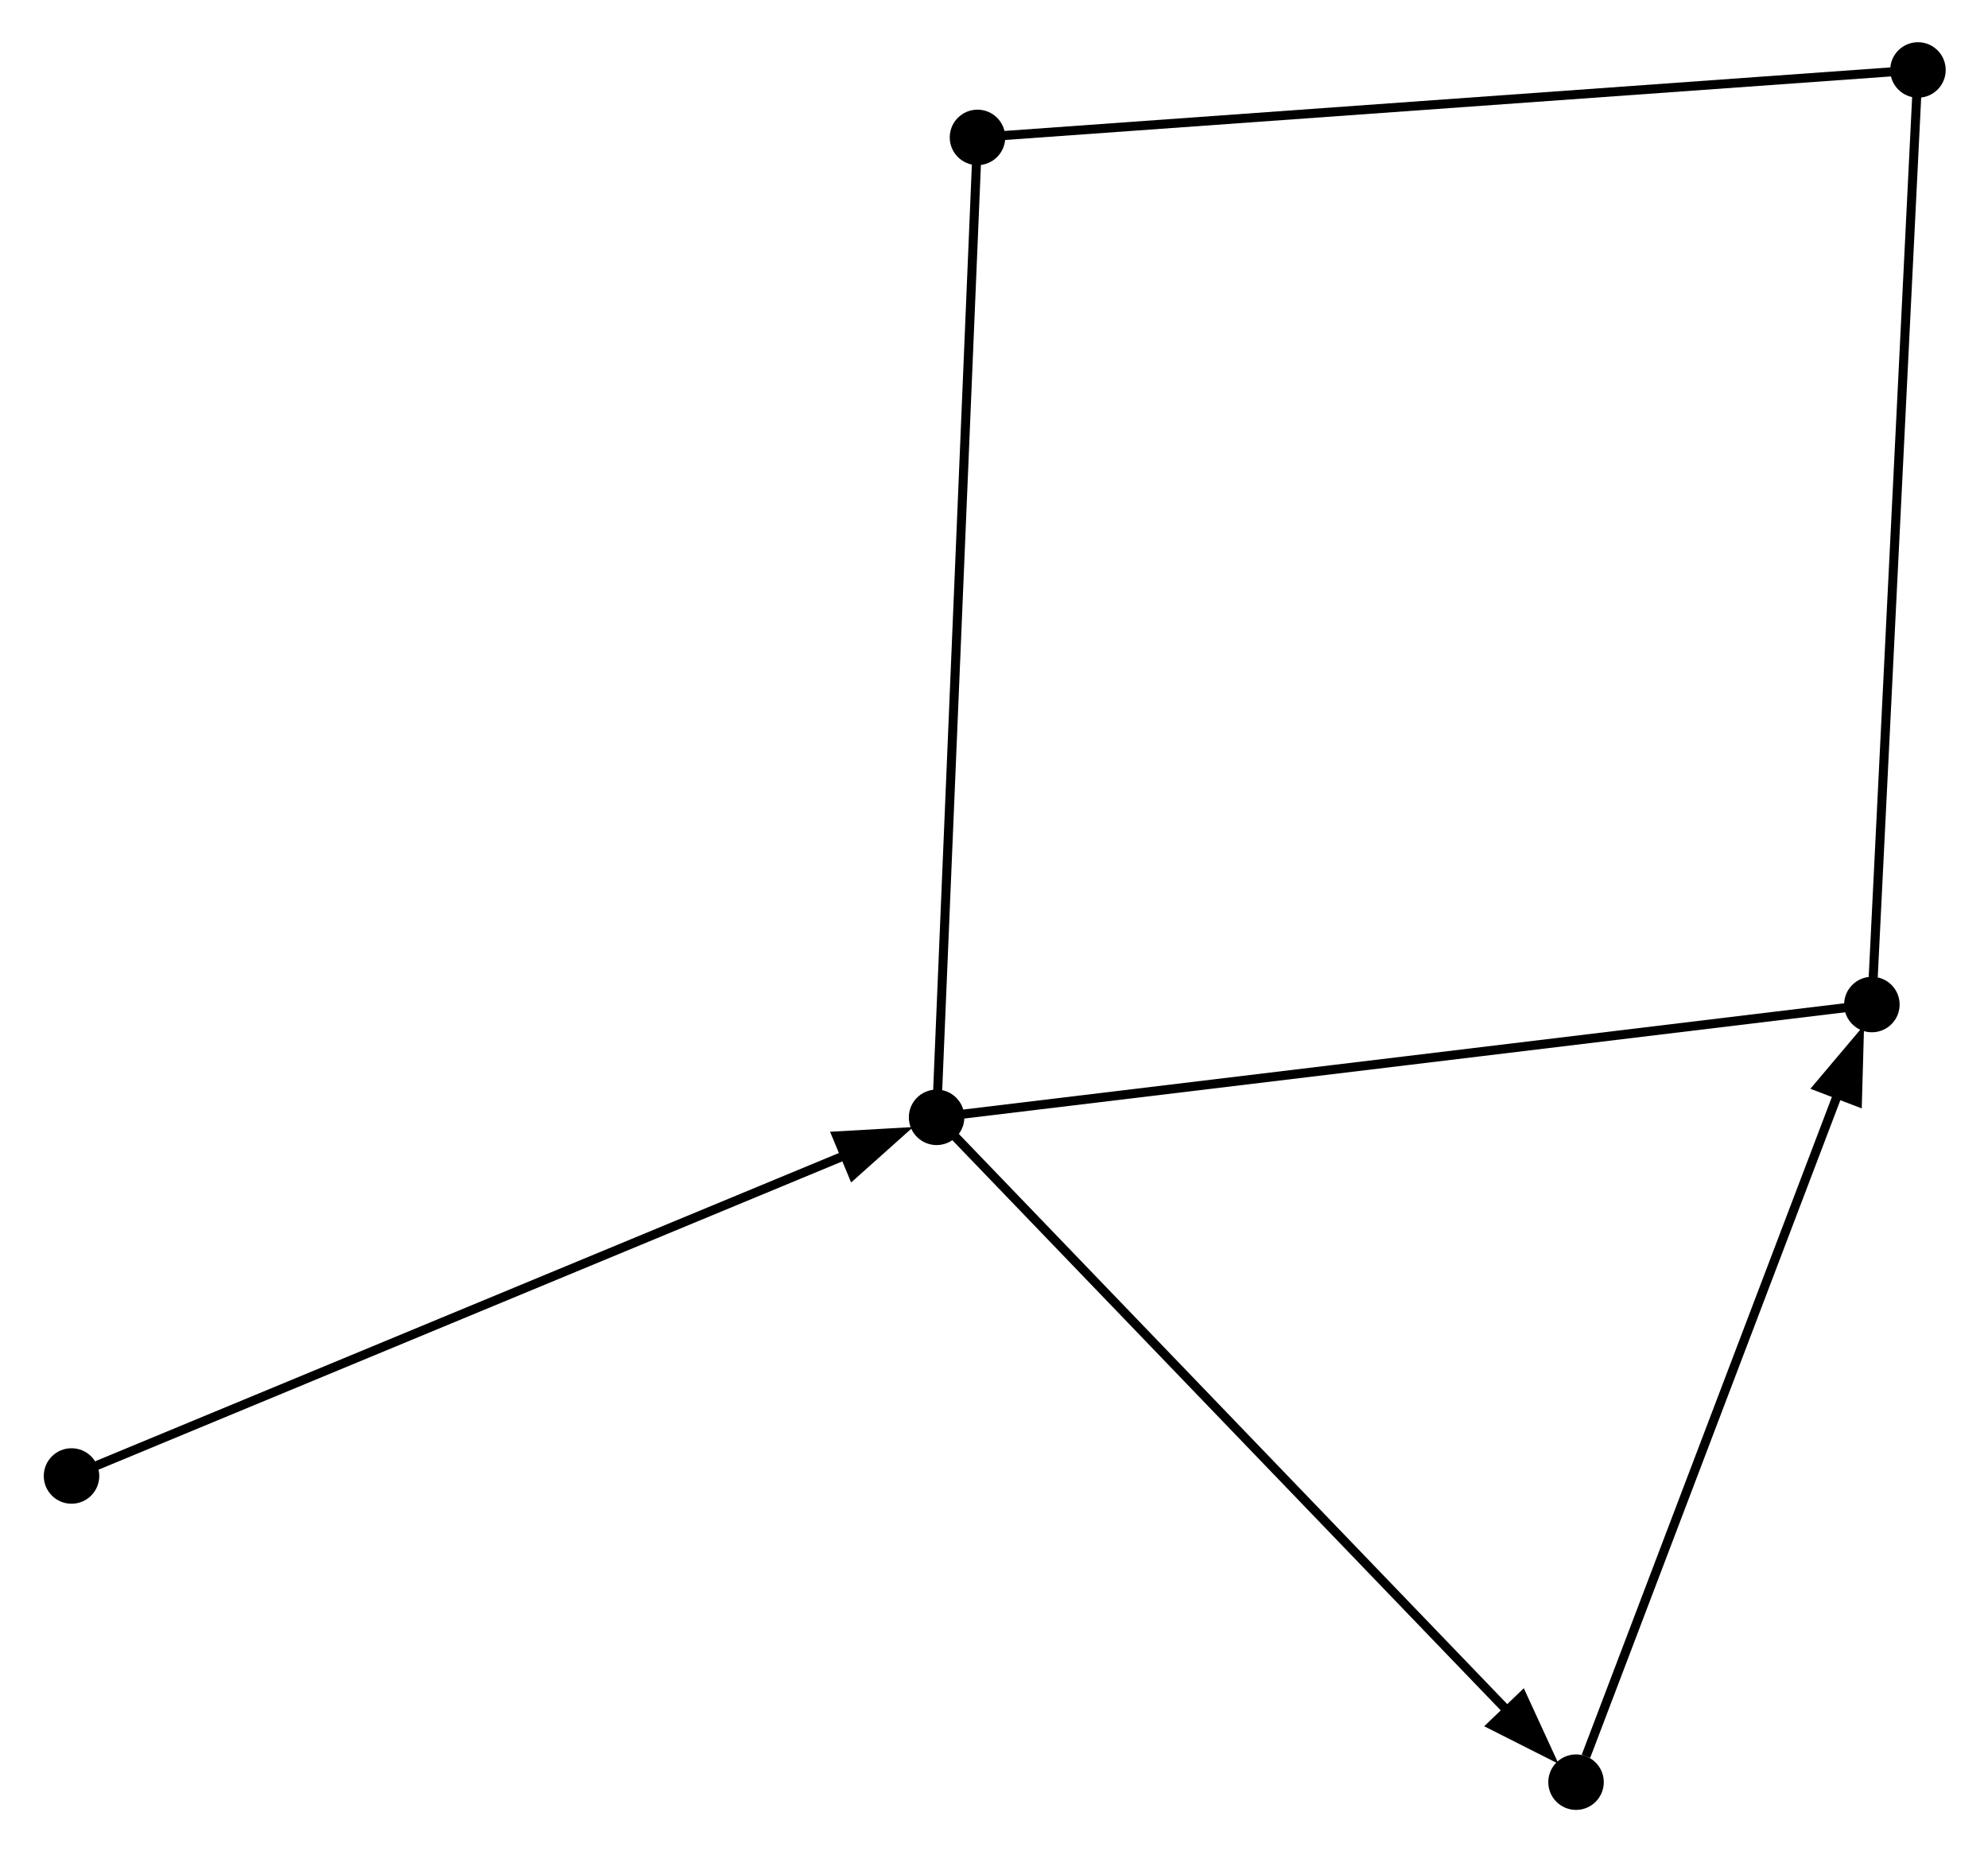 <?xml version="1.0" encoding="UTF-8" standalone="no"?>
<!DOCTYPE svg PUBLIC "-//W3C//DTD SVG 1.1//EN"
 "http://www.w3.org/Graphics/SVG/1.1/DTD/svg11.dtd">
<!-- Generated by graphviz version 12.0.0 (0)
 -->
<!-- Pages: 1 -->
<svg width="58pt" height="54pt"
 viewBox="0.00 0.00 57.91 54.00" xmlns="http://www.w3.org/2000/svg" xmlns:xlink="http://www.w3.org/1999/xlink">
<g id="graph0" class="graph" transform="scale(0.352 0.352) rotate(0) translate(4 149.53)">
<!-- 1 -->
<g id="node1" class="node">
<title>1</title>
<ellipse fill="black" stroke="black" cx="1.8" cy="-27.18" rx="1.8" ry="1.8"/>
</g>
<!-- 2 -->
<g id="node2" class="node">
<title>2</title>
<ellipse fill="black" stroke="black" cx="73.5" cy="-56.91" rx="1.8" ry="1.8"/>
</g>
<!-- 1&#45;&gt;2 -->
<g id="edge1" class="edge">
<title>1&#45;&gt;2</title>
<path fill="none" stroke="black" stroke-width="0.75" d="M3.87,-28.04C13.03,-31.83 50.2,-47.25 66.16,-53.86"/>
<polygon fill="black" stroke="black" stroke-width="0.75" points="65.22,-55.37 70.51,-55.67 66.56,-52.14 65.22,-55.37"/>
</g>
<!-- 3 -->
<g id="node3" class="node">
<title>3</title>
<ellipse fill="black" stroke="black" cx="126.5" cy="-1.8" rx="1.8" ry="1.8"/>
</g>
<!-- 2&#45;&gt;3 -->
<g id="edge2" class="edge">
<title>2&#45;&gt;3</title>
<path fill="none" stroke="black" stroke-width="0.75" d="M74.81,-55.55C81.17,-48.93 109.01,-19.99 120.99,-7.53"/>
<polygon fill="black" stroke="black" stroke-width="0.75" points="122.05,-8.95 124.26,-4.14 119.53,-6.53 122.05,-8.95"/>
</g>
<!-- 4 -->
<g id="node4" class="node">
<title>4</title>
<ellipse fill="black" stroke="black" cx="151.02" cy="-66.26" rx="1.8" ry="1.8"/>
</g>
<!-- 2&#45;&gt;4 -->
<g id="edge4" class="edge">
<title>2&#45;&gt;4</title>
<path fill="none" stroke="black" stroke-width="0.75" d="M75.73,-57.18C87.06,-58.54 137.93,-64.68 148.92,-66.01"/>
</g>
<!-- 6 -->
<g id="node6" class="node">
<title>6</title>
<ellipse fill="black" stroke="black" cx="76.89" cy="-138.14" rx="1.8" ry="1.8"/>
</g>
<!-- 2&#45;&gt;6 -->
<g id="edge7" class="edge">
<title>2&#45;&gt;6</title>
<path fill="none" stroke="black" stroke-width="0.75" d="M73.58,-58.92C74.05,-70.06 76.31,-124.19 76.8,-135.9"/>
</g>
<!-- 3&#45;&gt;4 -->
<g id="edge3" class="edge">
<title>3&#45;&gt;4</title>
<path fill="none" stroke="black" stroke-width="0.75" d="M127.32,-3.94C130.58,-12.51 142.73,-44.47 148.26,-59"/>
<polygon fill="black" stroke="black" stroke-width="0.75" points="146.55,-59.44 149.97,-63.49 149.82,-58.19 146.55,-59.44"/>
</g>
<!-- 5 -->
<g id="node5" class="node">
<title>5</title>
<ellipse fill="black" stroke="black" cx="154.84" cy="-143.73" rx="1.8" ry="1.8"/>
</g>
<!-- 4&#45;&gt;5 -->
<g id="edge5" class="edge">
<title>4&#45;&gt;5</title>
<path fill="none" stroke="black" stroke-width="0.75" d="M151.13,-68.5C151.69,-79.81 154.2,-130.65 154.74,-141.63"/>
</g>
<!-- 5&#45;&gt;6 -->
<g id="edge6" class="edge">
<title>5&#45;&gt;6</title>
<path fill="none" stroke="black" stroke-width="0.75" d="M152.59,-143.57C141.21,-142.75 90.05,-139.08 79,-138.29"/>
</g>
</g>
</svg>
